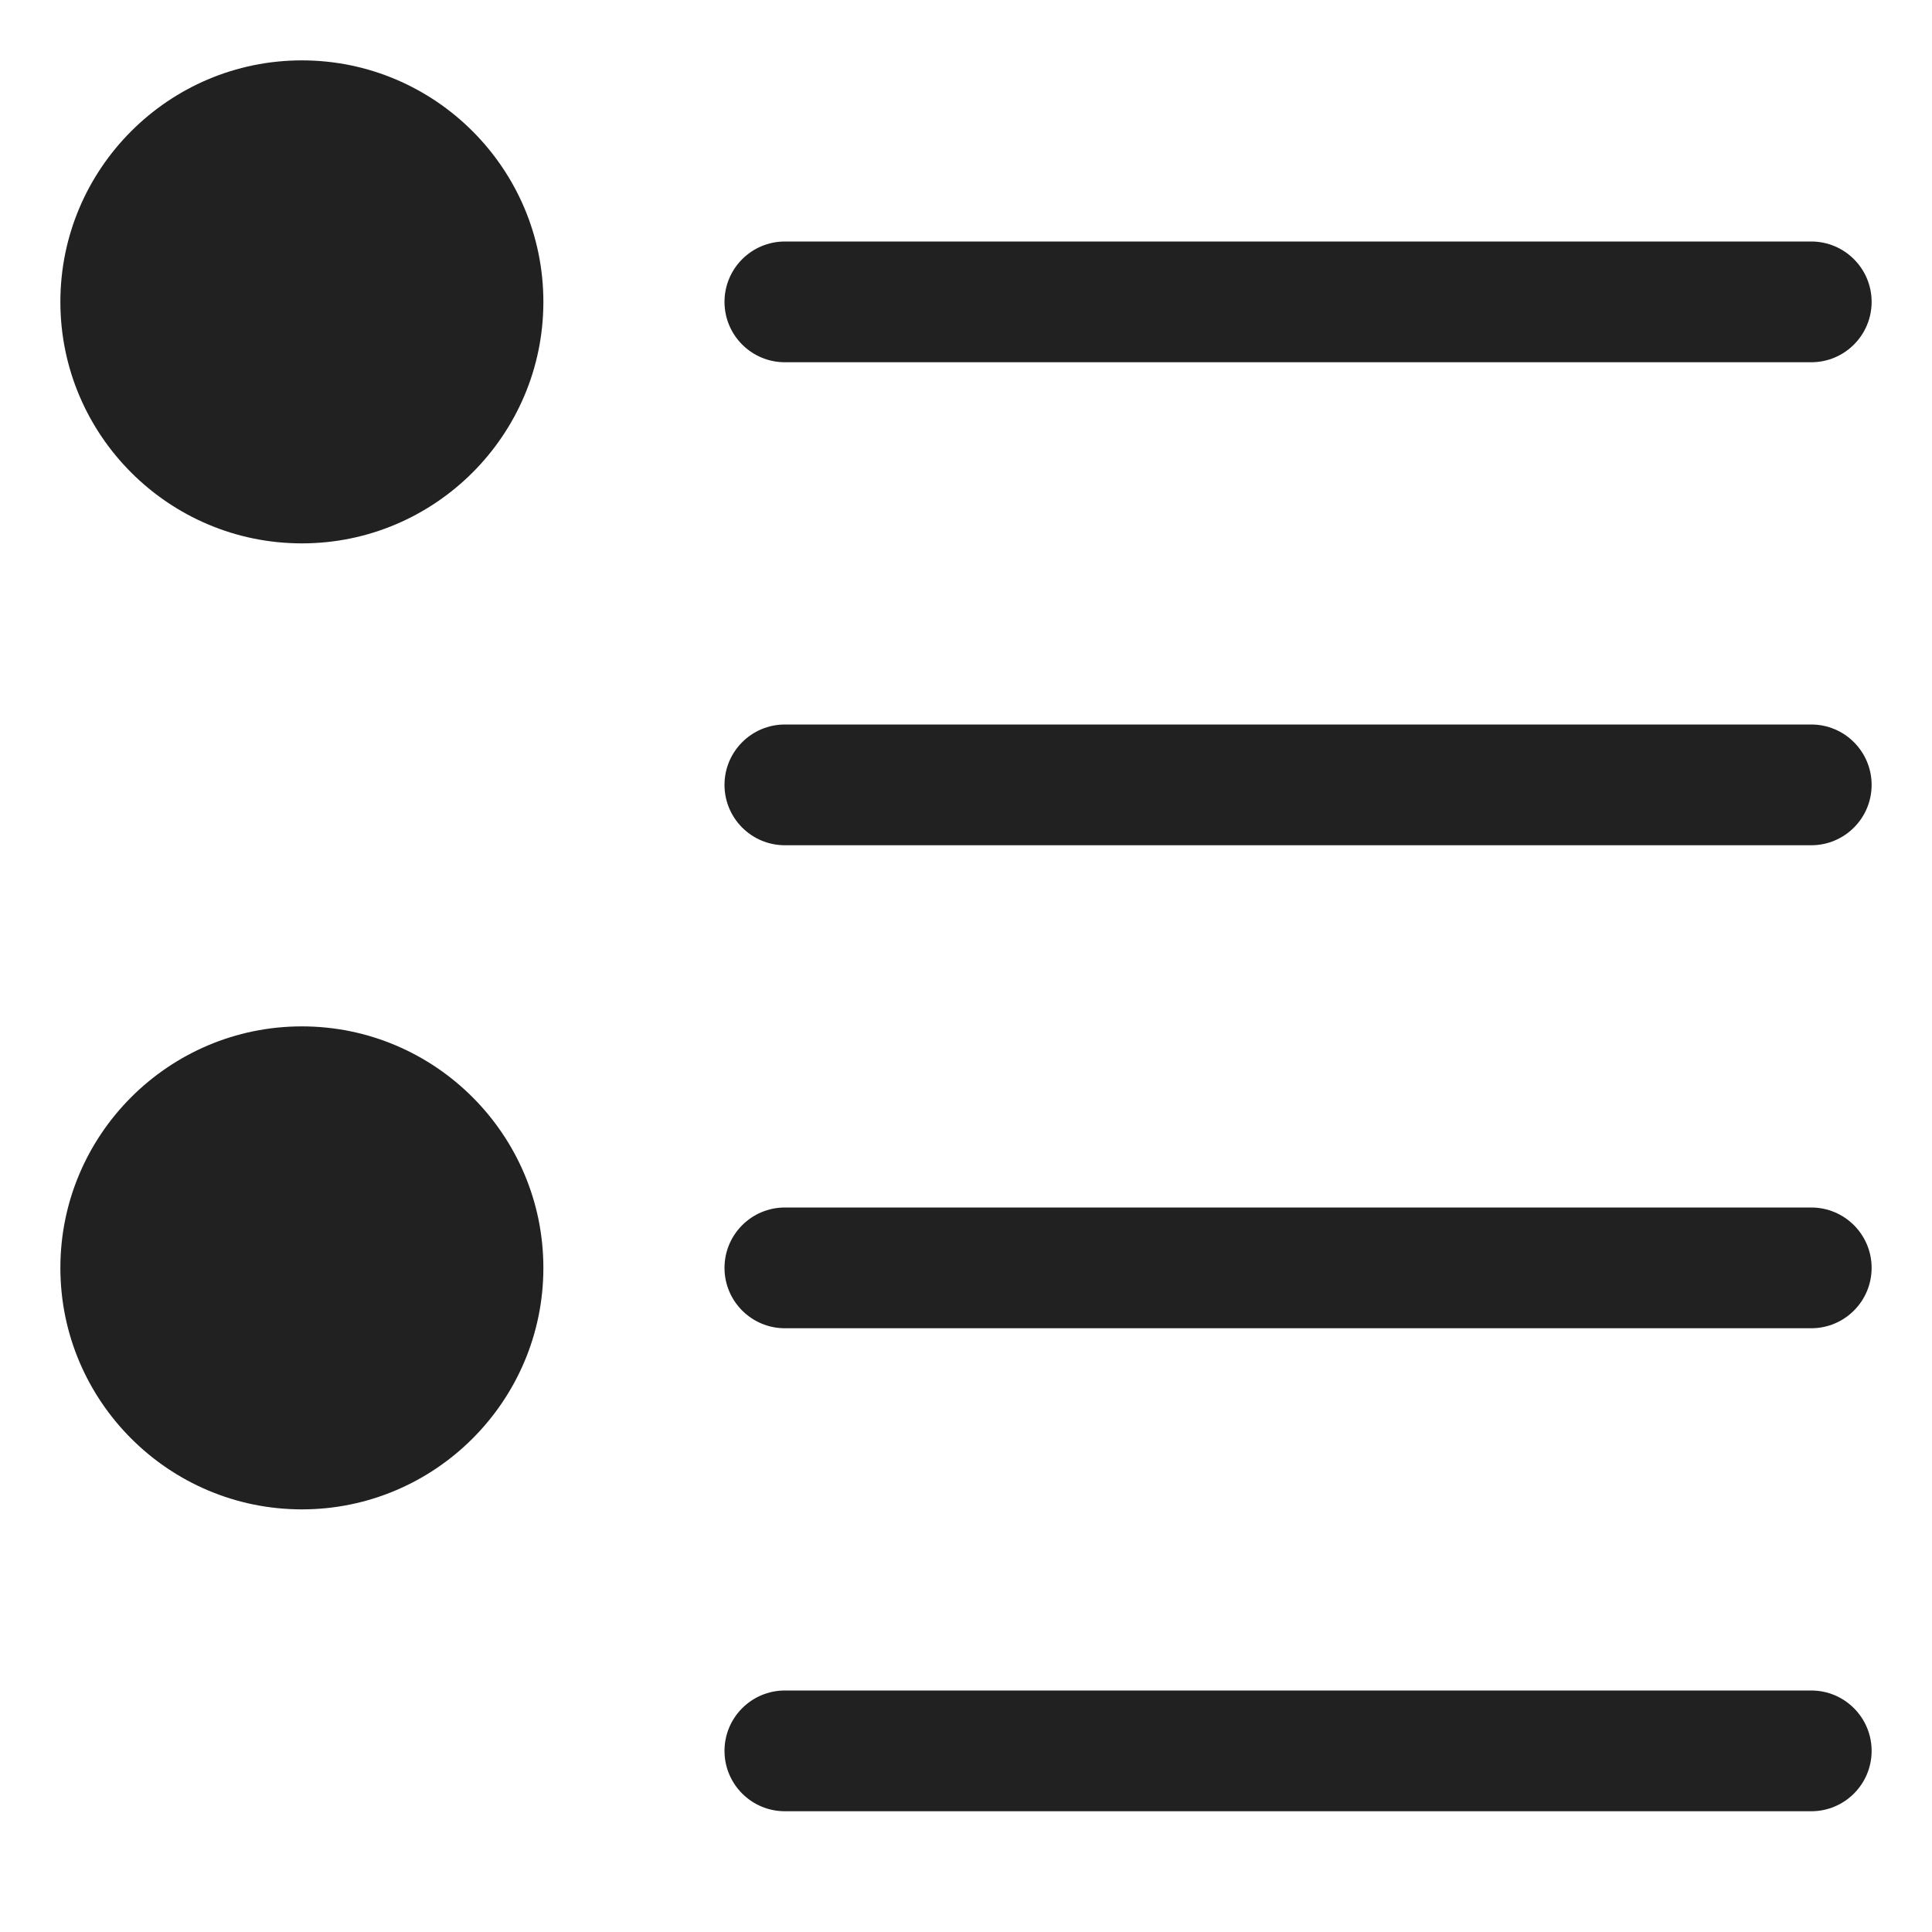 <svg xmlns="http://www.w3.org/2000/svg" height="32" width="32" viewBox="0 0 32 32"><title>bullet list</title><g fill="#212121" class="nc-icon-wrapper"><path fill="#212121" d="M5,9C2.795,9,1,7.205,1,5s1.795-4,4-4s4,1.795,4,4S7.205,9,5,9z"></path> <path data-color="color-2" fill="#212121" d="M30,6H13c-0.552,0-1-0.448-1-1v0c0-0.552,0.448-1,1-1h17c0.552,0,1,0.448,1,1v0 C31,5.552,30.552,6,30,6z"></path> <path data-color="color-2" fill="#212121" d="M30,14H13c-0.552,0-1-0.448-1-1v0c0-0.552,0.448-1,1-1h17c0.552,0,1,0.448,1,1v0 C31,13.552,30.552,14,30,14z"></path> <path fill="#212121" d="M5,25c-2.205,0-4-1.795-4-4s1.795-4,4-4s4,1.795,4,4S7.205,25,5,25z"></path> <path data-color="color-2" fill="#212121" d="M30,22H13c-0.552,0-1-0.448-1-1v0c0-0.552,0.448-1,1-1h17c0.552,0,1,0.448,1,1v0 C31,21.552,30.552,22,30,22z"></path> <path data-color="color-2" fill="#212121" d="M30,30H13c-0.552,0-1-0.448-1-1v0c0-0.552,0.448-1,1-1h17c0.552,0,1,0.448,1,1v0 C31,29.552,30.552,30,30,30z"></path></g></svg>